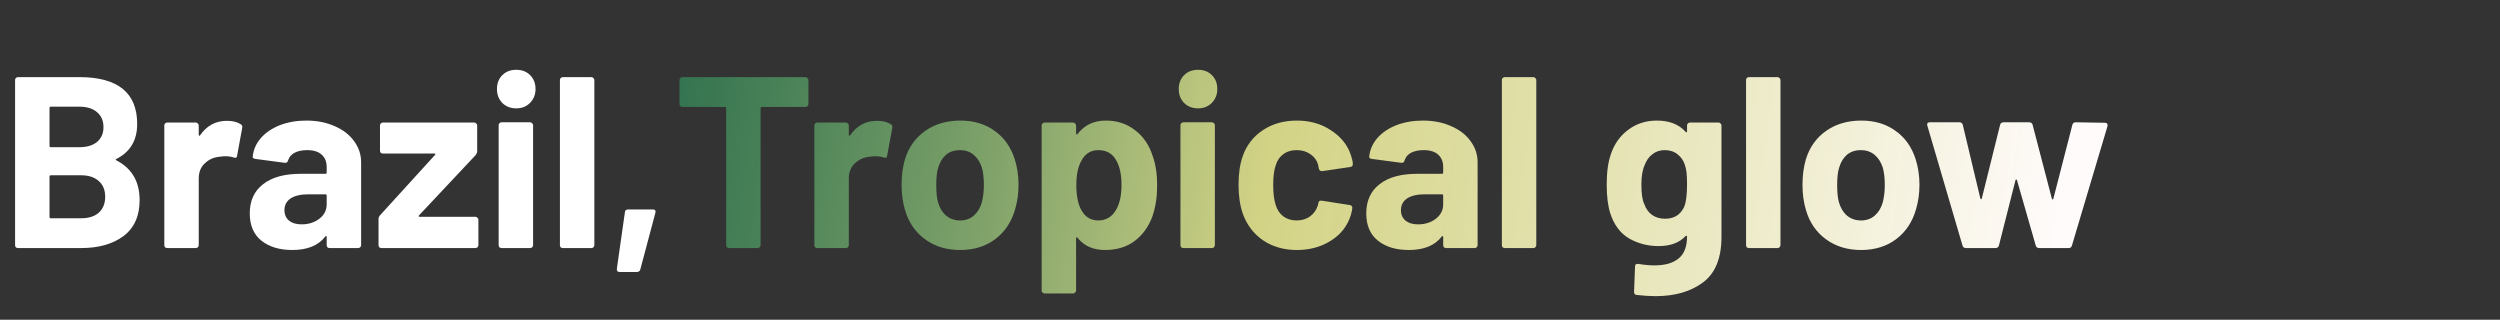 <svg width="774" height="99" viewBox="0 0 774 99" fill="none" xmlns="http://www.w3.org/2000/svg">
<rect x="0" y="0" width="774" height="99" fill="#333333" stroke="none"/>
<path d="M36.045 49.201C35.742 49.352 35.742 49.503 36.045 49.654C40.833 52.124 43.227 56.231 43.227 61.977C43.227 66.866 41.563 70.57 38.237 73.09C34.911 75.56 30.551 76.795 25.158 76.795H5.578C5.326 76.795 5.099 76.719 4.897 76.568C4.746 76.366 4.671 76.139 4.671 75.887V24.782C4.671 24.53 4.746 24.328 4.897 24.177C5.099 23.975 5.326 23.875 5.578 23.875H24.553C36.498 23.875 42.471 28.713 42.471 38.39C42.471 43.43 40.329 47.033 36.045 49.201ZM15.708 33.022C15.456 33.022 15.33 33.148 15.33 33.4V45.194C15.33 45.446 15.456 45.572 15.708 45.572H24.553C26.922 45.572 28.762 45.017 30.072 43.909C31.383 42.8 32.038 41.288 32.038 39.373C32.038 37.407 31.383 35.87 30.072 34.761C28.762 33.602 26.922 33.022 24.553 33.022H15.708ZM25.158 67.571C27.477 67.571 29.291 66.992 30.602 65.833C31.912 64.623 32.567 62.985 32.567 60.919C32.567 58.852 31.912 57.239 30.602 56.08C29.291 54.871 27.451 54.266 25.083 54.266H15.708C15.456 54.266 15.33 54.392 15.33 54.644V67.193C15.33 67.445 15.456 67.571 15.708 67.571H25.158ZM70.225 37.407C72.039 37.407 73.475 37.76 74.534 38.465C74.937 38.667 75.088 39.045 74.987 39.599L73.4 48.218C73.35 48.823 72.997 48.999 72.341 48.747C71.585 48.495 70.704 48.369 69.695 48.369C69.292 48.369 68.738 48.419 68.032 48.52C66.218 48.671 64.681 49.352 63.421 50.561C62.161 51.721 61.531 53.283 61.531 55.249V75.887C61.531 76.139 61.43 76.366 61.228 76.568C61.077 76.719 60.876 76.795 60.623 76.795H51.778C51.526 76.795 51.3 76.719 51.098 76.568C50.947 76.366 50.871 76.139 50.871 75.887V38.843C50.871 38.591 50.947 38.39 51.098 38.239C51.3 38.037 51.526 37.936 51.778 37.936H60.623C60.876 37.936 61.077 38.037 61.228 38.239C61.43 38.39 61.531 38.591 61.531 38.843V41.716C61.531 41.867 61.581 41.968 61.682 42.019C61.783 42.069 61.858 42.044 61.909 41.943C63.975 38.919 66.747 37.407 70.225 37.407ZM94.867 37.331C98.143 37.331 101.066 37.911 103.636 39.07C106.207 40.179 108.198 41.716 109.609 43.682C111.07 45.647 111.801 47.84 111.801 50.259V75.887C111.801 76.139 111.7 76.366 111.499 76.568C111.348 76.719 111.146 76.795 110.894 76.795H102.049C101.797 76.795 101.57 76.719 101.368 76.568C101.217 76.366 101.142 76.139 101.142 75.887V73.393C101.142 73.241 101.091 73.141 100.99 73.09C100.89 73.04 100.789 73.09 100.688 73.241C98.571 76.013 95.169 77.399 90.482 77.399C86.551 77.399 83.376 76.442 80.956 74.527C78.537 72.611 77.328 69.789 77.328 66.059C77.328 62.179 78.688 59.18 81.41 57.063C84.132 54.896 88.012 53.812 93.052 53.812H100.764C101.016 53.812 101.142 53.686 101.142 53.434V51.771C101.142 50.108 100.638 48.823 99.63 47.915C98.622 46.958 97.11 46.479 95.094 46.479C93.531 46.479 92.221 46.756 91.162 47.311C90.154 47.865 89.499 48.646 89.197 49.654C89.046 50.209 88.718 50.461 88.214 50.41L79.066 49.201C78.462 49.1 78.184 48.873 78.235 48.52C78.436 46.403 79.268 44.488 80.73 42.775C82.242 41.061 84.207 39.725 86.626 38.768C89.096 37.81 91.843 37.331 94.867 37.331ZM93.355 69.461C95.522 69.461 97.362 68.882 98.874 67.723C100.386 66.563 101.142 65.077 101.142 63.262V60.541C101.142 60.289 101.016 60.163 100.764 60.163H95.32C93.052 60.163 91.263 60.591 89.953 61.448C88.693 62.305 88.063 63.514 88.063 65.077C88.063 66.437 88.542 67.521 89.499 68.327C90.457 69.083 91.742 69.461 93.355 69.461ZM118.1 76.795C117.848 76.795 117.621 76.719 117.42 76.568C117.269 76.366 117.193 76.139 117.193 75.887V67.798C117.193 67.395 117.344 67.017 117.647 66.664L134.657 47.991C134.909 47.689 134.858 47.537 134.505 47.537H118.554C118.302 47.537 118.075 47.462 117.873 47.311C117.722 47.109 117.647 46.882 117.647 46.63V38.843C117.647 38.591 117.722 38.39 117.873 38.239C118.075 38.037 118.302 37.936 118.554 37.936H146.828C147.08 37.936 147.282 38.037 147.433 38.239C147.635 38.39 147.735 38.591 147.735 38.843V46.857C147.735 47.21 147.584 47.588 147.282 47.991L129.743 66.664C129.541 66.967 129.591 67.118 129.894 67.118H147.206C147.458 67.118 147.66 67.219 147.811 67.42C148.013 67.571 148.113 67.773 148.113 68.025V75.887C148.113 76.139 148.013 76.366 147.811 76.568C147.66 76.719 147.458 76.795 147.206 76.795H118.1ZM159.828 33.551C158.115 33.551 156.678 32.997 155.519 31.888C154.41 30.729 153.856 29.293 153.856 27.579C153.856 25.815 154.41 24.379 155.519 23.27C156.628 22.161 158.064 21.607 159.828 21.607C161.592 21.607 163.029 22.161 164.138 23.27C165.246 24.379 165.801 25.815 165.801 27.579C165.801 29.293 165.221 30.729 164.062 31.888C162.953 32.997 161.542 33.551 159.828 33.551ZM155.292 76.795C155.04 76.795 154.814 76.719 154.612 76.568C154.461 76.366 154.385 76.139 154.385 75.887V38.768C154.385 38.516 154.461 38.314 154.612 38.163C154.814 37.961 155.04 37.861 155.292 37.861H164.138C164.39 37.861 164.591 37.961 164.742 38.163C164.944 38.314 165.045 38.516 165.045 38.768V75.887C165.045 76.139 164.944 76.366 164.742 76.568C164.591 76.719 164.39 76.795 164.138 76.795H155.292ZM174.259 76.795C174.007 76.795 173.78 76.719 173.579 76.568C173.428 76.366 173.352 76.139 173.352 75.887V24.782C173.352 24.53 173.428 24.328 173.579 24.177C173.78 23.975 174.007 23.875 174.259 23.875H183.104C183.356 23.875 183.558 23.975 183.709 24.177C183.911 24.328 184.012 24.53 184.012 24.782V75.887C184.012 76.139 183.911 76.366 183.709 76.568C183.558 76.719 183.356 76.795 183.104 76.795H174.259ZM191.809 84.203C191.204 84.203 190.927 83.876 190.977 83.221L193.472 65.681C193.523 65.127 193.85 64.85 194.455 64.85H202.166C202.821 64.85 203.073 65.177 202.922 65.833L198.235 83.447C198.084 83.951 197.731 84.203 197.177 84.203H191.809Z" fill="white"/>
<g clip-path="url(#clip0_80_80)">
<path d="M249.385 23.875C249.637 23.875 249.839 23.975 249.99 24.177C250.192 24.328 250.293 24.53 250.293 24.782V32.191C250.293 32.443 250.192 32.669 249.99 32.871C249.839 33.022 249.637 33.098 249.385 33.098H235.853C235.601 33.098 235.475 33.224 235.475 33.476V75.887C235.475 76.139 235.374 76.366 235.173 76.568C235.021 76.719 234.82 76.795 234.568 76.795H225.723C225.471 76.795 225.244 76.719 225.042 76.568C224.891 76.366 224.815 76.139 224.815 75.887V33.476C224.815 33.224 224.689 33.098 224.437 33.098H211.283C211.031 33.098 210.804 33.022 210.603 32.871C210.451 32.669 210.376 32.443 210.376 32.191V24.782C210.376 24.53 210.451 24.328 210.603 24.177C210.804 23.975 211.031 23.875 211.283 23.875H249.385ZM271.485 37.407C273.299 37.407 274.736 37.76 275.794 38.465C276.197 38.667 276.349 39.045 276.248 39.599L274.66 48.218C274.61 48.823 274.257 48.999 273.602 48.747C272.846 48.495 271.964 48.369 270.956 48.369C270.553 48.369 269.998 48.419 269.293 48.52C267.478 48.671 265.941 49.352 264.681 50.561C263.421 51.721 262.791 53.283 262.791 55.249V75.887C262.791 76.139 262.69 76.366 262.489 76.568C262.337 76.719 262.136 76.795 261.884 76.795H253.039C252.787 76.795 252.56 76.719 252.358 76.568C252.207 76.366 252.131 76.139 252.131 75.887V38.843C252.131 38.591 252.207 38.39 252.358 38.239C252.56 38.037 252.787 37.936 253.039 37.936H261.884C262.136 37.936 262.337 38.037 262.489 38.239C262.69 38.39 262.791 38.591 262.791 38.843V41.716C262.791 41.867 262.841 41.968 262.942 42.019C263.043 42.069 263.119 42.044 263.169 41.943C265.235 38.919 268.007 37.407 271.485 37.407ZM297.273 77.399C293.04 77.399 289.411 76.291 286.387 74.073C283.363 71.855 281.297 68.831 280.188 65.001C279.482 62.632 279.129 60.062 279.129 57.29C279.129 54.316 279.482 51.645 280.188 49.276C281.347 45.547 283.439 42.623 286.463 40.507C289.487 38.39 293.115 37.331 297.349 37.331C301.482 37.331 305.01 38.39 307.933 40.507C310.856 42.573 312.923 45.471 314.132 49.201C314.939 51.721 315.342 54.367 315.342 57.139C315.342 59.86 314.989 62.405 314.283 64.774C313.175 68.705 311.108 71.805 308.084 74.073C305.111 76.291 301.507 77.399 297.273 77.399ZM297.273 68.252C298.937 68.252 300.348 67.748 301.507 66.74C302.666 65.732 303.498 64.346 304.002 62.582C304.405 60.969 304.607 59.205 304.607 57.29C304.607 55.173 304.405 53.384 304.002 51.922C303.447 50.209 302.591 48.873 301.431 47.915C300.272 46.958 298.861 46.479 297.198 46.479C295.484 46.479 294.048 46.958 292.889 47.915C291.78 48.873 290.973 50.209 290.469 51.922C290.066 53.132 289.865 54.921 289.865 57.29C289.865 59.558 290.041 61.322 290.394 62.582C290.898 64.346 291.729 65.732 292.889 66.74C294.098 67.748 295.56 68.252 297.273 68.252ZM356.895 48.369C357.802 50.939 358.255 53.963 358.255 57.441C358.255 60.919 357.777 64.069 356.819 66.891C355.66 70.117 353.82 72.687 351.3 74.602C348.831 76.467 345.756 77.399 342.077 77.399C338.448 77.399 335.626 76.139 333.61 73.619C333.509 73.468 333.408 73.418 333.307 73.468C333.207 73.519 333.156 73.619 333.156 73.771V89.949C333.156 90.201 333.055 90.403 332.854 90.554C332.703 90.755 332.501 90.856 332.249 90.856H323.404C323.152 90.856 322.925 90.755 322.723 90.554C322.572 90.403 322.497 90.201 322.497 89.949V38.843C322.497 38.591 322.572 38.39 322.723 38.239C322.925 38.037 323.152 37.936 323.404 37.936H332.249C332.501 37.936 332.703 38.037 332.854 38.239C333.055 38.39 333.156 38.591 333.156 38.843V41.338C333.156 41.489 333.207 41.59 333.307 41.641C333.408 41.641 333.509 41.59 333.61 41.489C335.727 38.717 338.65 37.331 342.379 37.331C345.857 37.331 348.856 38.314 351.376 40.28C353.946 42.195 355.786 44.891 356.895 48.369ZM345.328 65.303C346.588 63.338 347.218 60.667 347.218 57.29C347.218 54.115 346.689 51.595 345.63 49.73C344.471 47.563 342.606 46.479 340.036 46.479C337.717 46.479 335.979 47.563 334.819 49.73C333.761 51.544 333.232 54.089 333.232 57.365C333.232 60.742 333.786 63.363 334.895 65.228C336.054 67.244 337.768 68.252 340.036 68.252C342.304 68.252 344.068 67.269 345.328 65.303ZM370.908 33.551C369.194 33.551 367.758 32.997 366.599 31.888C365.49 30.729 364.935 29.293 364.935 27.579C364.935 25.815 365.49 24.379 366.599 23.27C367.707 22.161 369.144 21.607 370.908 21.607C372.672 21.607 374.108 22.161 375.217 23.27C376.326 24.379 376.88 25.815 376.88 27.579C376.88 29.293 376.301 30.729 375.141 31.888C374.033 32.997 372.621 33.551 370.908 33.551ZM366.372 76.795C366.12 76.795 365.893 76.719 365.691 76.568C365.54 76.366 365.465 76.139 365.465 75.887V38.768C365.465 38.516 365.54 38.314 365.691 38.163C365.893 37.961 366.12 37.861 366.372 37.861H375.217C375.469 37.861 375.671 37.961 375.822 38.163C376.023 38.314 376.124 38.516 376.124 38.768V75.887C376.124 76.139 376.023 76.366 375.822 76.568C375.671 76.719 375.469 76.795 375.217 76.795H366.372ZM401.517 77.399C397.485 77.399 393.982 76.391 391.009 74.375C388.085 72.359 385.994 69.587 384.734 66.059C383.877 63.539 383.449 60.566 383.449 57.139C383.449 53.762 383.877 50.839 384.734 48.369C385.943 44.942 388.035 42.245 391.009 40.28C393.982 38.314 397.485 37.331 401.517 37.331C405.549 37.331 409.077 38.339 412.101 40.355C415.175 42.371 417.217 44.917 418.225 47.991C418.628 49.201 418.829 50.108 418.829 50.713V50.864C418.829 51.317 418.577 51.595 418.073 51.695L409.379 52.981H409.228C408.775 52.981 408.472 52.729 408.321 52.225L408.094 51.015C407.741 49.705 406.96 48.621 405.751 47.764C404.541 46.907 403.105 46.479 401.441 46.479C399.829 46.479 398.468 46.882 397.359 47.689C396.25 48.495 395.469 49.604 395.015 51.015C394.461 52.527 394.184 54.593 394.184 57.214C394.184 59.835 394.436 61.901 394.94 63.413C395.393 64.925 396.175 66.11 397.283 66.967C398.443 67.823 399.829 68.252 401.441 68.252C403.004 68.252 404.365 67.849 405.524 67.042C406.733 66.185 407.565 65.026 408.019 63.565C408.069 63.464 408.094 63.313 408.094 63.111C408.145 63.061 408.17 62.985 408.17 62.884C408.22 62.279 408.573 62.027 409.228 62.128L417.922 63.489C418.426 63.59 418.678 63.867 418.678 64.321C418.678 64.724 418.527 65.48 418.225 66.589C417.166 69.965 415.1 72.611 412.025 74.527C409.001 76.442 405.499 77.399 401.517 77.399ZM440.535 37.331C443.811 37.331 446.734 37.911 449.304 39.07C451.875 40.179 453.866 41.716 455.277 43.682C456.738 45.647 457.469 47.84 457.469 50.259V75.887C457.469 76.139 457.368 76.366 457.167 76.568C457.016 76.719 456.814 76.795 456.562 76.795H447.717C447.465 76.795 447.238 76.719 447.036 76.568C446.885 76.366 446.81 76.139 446.81 75.887V73.393C446.81 73.241 446.759 73.141 446.658 73.09C446.558 73.04 446.457 73.09 446.356 73.241C444.239 76.013 440.837 77.399 436.15 77.399C432.219 77.399 429.044 76.442 426.624 74.527C424.205 72.611 422.996 69.789 422.996 66.059C422.996 62.179 424.356 59.18 427.078 57.063C429.8 54.896 433.68 53.812 438.72 53.812H446.432C446.684 53.812 446.81 53.686 446.81 53.434V51.771C446.81 50.108 446.306 48.823 445.298 47.915C444.29 46.958 442.778 46.479 440.762 46.479C439.199 46.479 437.889 46.756 436.83 47.311C435.822 47.865 435.167 48.646 434.865 49.654C434.714 50.209 434.386 50.461 433.882 50.41L424.734 49.201C424.13 49.1 423.852 48.873 423.903 48.52C424.104 46.403 424.936 44.488 426.398 42.775C427.91 41.061 429.875 39.725 432.294 38.768C434.764 37.81 437.511 37.331 440.535 37.331ZM439.023 69.461C441.19 69.461 443.03 68.882 444.542 67.723C446.054 66.563 446.81 65.077 446.81 63.262V60.541C446.81 60.289 446.684 60.163 446.432 60.163H440.988C438.72 60.163 436.931 60.591 435.621 61.448C434.361 62.305 433.731 63.514 433.731 65.077C433.731 66.437 434.21 67.521 435.167 68.327C436.125 69.083 437.41 69.461 439.023 69.461ZM465.885 76.795C465.633 76.795 465.406 76.719 465.205 76.568C465.053 76.366 464.978 76.139 464.978 75.887V24.782C464.978 24.53 465.053 24.328 465.205 24.177C465.406 23.975 465.633 23.875 465.885 23.875H474.73C474.982 23.875 475.184 23.975 475.335 24.177C475.537 24.328 475.637 24.53 475.637 24.782V75.887C475.637 76.139 475.537 76.366 475.335 76.568C475.184 76.719 474.982 76.795 474.73 76.795H465.885ZM522.308 38.843C522.308 38.591 522.384 38.39 522.535 38.239C522.736 38.037 522.963 37.936 523.215 37.936H532.06C532.312 37.936 532.514 38.037 532.665 38.239C532.867 38.39 532.968 38.591 532.968 38.843V73.317C532.968 79.919 531.052 84.632 527.222 87.454C523.442 90.277 518.553 91.688 512.556 91.688C510.792 91.688 508.826 91.562 506.659 91.31C506.155 91.259 505.903 90.932 505.903 90.327L506.205 82.54C506.205 81.885 506.558 81.608 507.264 81.709C509.078 82.011 510.741 82.162 512.253 82.162C515.479 82.162 517.948 81.457 519.662 80.045C521.426 78.634 522.308 76.366 522.308 73.241C522.308 73.09 522.258 73.015 522.157 73.015C522.056 72.964 521.955 72.989 521.854 73.09C519.939 75.157 517.142 76.19 513.463 76.19C510.187 76.19 507.163 75.409 504.391 73.846C501.669 72.233 499.729 69.663 498.57 66.135C497.814 63.817 497.436 60.818 497.436 57.139C497.436 53.207 497.889 50.007 498.796 47.537C499.855 44.463 501.644 41.993 504.164 40.129C506.684 38.264 509.607 37.331 512.934 37.331C516.814 37.331 519.788 38.491 521.854 40.809C521.955 40.91 522.056 40.96 522.157 40.96C522.258 40.91 522.308 40.809 522.308 40.658V38.843ZM521.703 63.262C522.106 61.75 522.308 59.684 522.308 57.063C522.308 55.501 522.258 54.291 522.157 53.434C522.056 52.577 521.88 51.771 521.628 51.015C521.174 49.654 520.418 48.571 519.36 47.764C518.301 46.907 516.991 46.479 515.428 46.479C513.916 46.479 512.631 46.907 511.573 47.764C510.514 48.571 509.733 49.654 509.229 51.015C508.524 52.527 508.171 54.568 508.171 57.139C508.171 59.961 508.473 61.977 509.078 63.187C509.532 64.547 510.313 65.656 511.422 66.513C512.581 67.319 513.942 67.723 515.504 67.723C517.117 67.723 518.452 67.319 519.511 66.513C520.569 65.656 521.3 64.573 521.703 63.262ZM541.485 76.795C541.233 76.795 541.006 76.719 540.805 76.568C540.653 76.366 540.578 76.139 540.578 75.887V24.782C540.578 24.53 540.653 24.328 540.805 24.177C541.006 23.975 541.233 23.875 541.485 23.875H550.33C550.582 23.875 550.784 23.975 550.935 24.177C551.137 24.328 551.237 24.53 551.237 24.782V75.887C551.237 76.139 551.137 76.366 550.935 76.568C550.784 76.719 550.582 76.795 550.33 76.795H541.485ZM576.196 77.399C571.962 77.399 568.334 76.291 565.31 74.073C562.286 71.855 560.219 68.831 559.11 65.001C558.405 62.632 558.052 60.062 558.052 57.29C558.052 54.316 558.405 51.645 559.11 49.276C560.27 45.547 562.361 42.623 565.385 40.507C568.409 38.39 572.038 37.331 576.272 37.331C580.404 37.331 583.932 38.39 586.856 40.507C589.779 42.573 591.845 45.471 593.055 49.201C593.861 51.721 594.264 54.367 594.264 57.139C594.264 59.86 593.912 62.405 593.206 64.774C592.097 68.705 590.031 71.805 587.007 74.073C584.033 76.291 580.43 77.399 576.196 77.399ZM576.196 68.252C577.859 68.252 579.27 67.748 580.43 66.74C581.589 65.732 582.42 64.346 582.924 62.582C583.328 60.969 583.529 59.205 583.529 57.29C583.529 55.173 583.328 53.384 582.924 51.922C582.37 50.209 581.513 48.873 580.354 47.915C579.195 46.958 577.784 46.479 576.12 46.479C574.407 46.479 572.97 46.958 571.811 47.915C570.702 48.873 569.896 50.209 569.392 51.922C568.989 53.132 568.787 54.921 568.787 57.29C568.787 59.558 568.964 61.322 569.316 62.582C569.82 64.346 570.652 65.732 571.811 66.74C573.021 67.748 574.482 68.252 576.196 68.252ZM608.653 76.795C608.098 76.795 607.745 76.543 607.594 76.039L596.708 38.919L596.632 38.617C596.632 38.113 596.909 37.861 597.464 37.861H606.611C607.166 37.861 607.519 38.113 607.67 38.617L613.113 61.448C613.163 61.599 613.239 61.675 613.34 61.675C613.441 61.675 613.516 61.599 613.567 61.448L619.237 38.617C619.388 38.113 619.741 37.861 620.295 37.861H628.233C628.787 37.861 629.14 38.113 629.291 38.617L635.264 61.523C635.314 61.675 635.39 61.75 635.491 61.75C635.591 61.75 635.667 61.675 635.717 61.523L641.614 38.617C641.765 38.113 642.118 37.861 642.673 37.861L651.745 38.012C652.047 38.012 652.249 38.113 652.349 38.314C652.501 38.465 652.551 38.692 652.501 38.995L641.463 76.039C641.312 76.543 640.984 76.795 640.48 76.795H631.333C630.778 76.795 630.425 76.543 630.274 76.039L624.453 55.778C624.403 55.627 624.327 55.551 624.226 55.551C624.125 55.551 624.05 55.627 623.999 55.778L618.859 76.039C618.707 76.543 618.355 76.795 617.8 76.795H608.653ZM249.537 123.115C249.537 123.367 249.436 123.594 249.234 123.795C249.083 123.947 248.882 124.022 248.63 124.022H223.908C223.656 124.022 223.53 124.148 223.53 124.4V136.118C223.53 136.37 223.656 136.496 223.908 136.496H240.162C240.414 136.496 240.616 136.597 240.767 136.799C240.969 136.95 241.069 137.151 241.069 137.403V144.737C241.069 144.989 240.969 145.215 240.767 145.417C240.616 145.568 240.414 145.644 240.162 145.644H223.908C223.656 145.644 223.53 145.77 223.53 146.022V166.887C223.53 167.139 223.429 167.366 223.228 167.568C223.077 167.719 222.875 167.795 222.623 167.795H213.778C213.526 167.795 213.299 167.719 213.097 167.568C212.946 167.366 212.871 167.139 212.871 166.887V115.782C212.871 115.53 212.946 115.328 213.097 115.177C213.299 114.975 213.526 114.875 213.778 114.875H248.63C248.882 114.875 249.083 114.975 249.234 115.177C249.436 115.328 249.537 115.53 249.537 115.782V123.115ZM271.633 128.407C273.447 128.407 274.883 128.76 275.942 129.465C276.345 129.667 276.496 130.045 276.395 130.599L274.808 139.218C274.757 139.823 274.405 139.999 273.749 139.747C272.993 139.495 272.111 139.369 271.103 139.369C270.7 139.369 270.146 139.419 269.44 139.52C267.626 139.671 266.089 140.352 264.829 141.561C263.569 142.721 262.939 144.283 262.939 146.249V166.887C262.939 167.139 262.838 167.366 262.636 167.568C262.485 167.719 262.283 167.795 262.031 167.795H253.186C252.934 167.795 252.707 167.719 252.506 167.568C252.355 167.366 252.279 167.139 252.279 166.887V129.843C252.279 129.591 252.355 129.39 252.506 129.239C252.707 129.037 252.934 128.936 253.186 128.936H262.031C262.283 128.936 262.485 129.037 262.636 129.239C262.838 129.39 262.939 129.591 262.939 129.843V132.716C262.939 132.867 262.989 132.968 263.09 133.019C263.191 133.069 263.266 133.044 263.317 132.943C265.383 129.919 268.155 128.407 271.633 128.407ZM314.658 144.359C314.96 146.274 315.061 148.416 314.96 150.785C314.91 151.389 314.582 151.692 313.977 151.692H290.617C290.315 151.692 290.214 151.818 290.315 152.07C290.466 153.078 290.743 154.086 291.146 155.094C292.457 157.916 295.128 159.327 299.16 159.327C302.385 159.277 304.931 157.967 306.795 155.396C306.997 155.094 307.224 154.943 307.476 154.943C307.627 154.943 307.803 155.043 308.005 155.245L313.448 160.613C313.7 160.865 313.826 161.091 313.826 161.293C313.826 161.394 313.725 161.595 313.524 161.898C311.861 163.964 309.719 165.577 307.098 166.736C304.477 167.845 301.604 168.399 298.479 168.399C294.145 168.399 290.466 167.417 287.442 165.451C284.468 163.485 282.326 160.739 281.016 157.211C279.957 154.691 279.428 151.389 279.428 147.307C279.428 144.535 279.806 142.091 280.562 139.974C281.721 136.395 283.737 133.548 286.61 131.431C289.533 129.314 292.986 128.256 296.967 128.256C302.007 128.256 306.039 129.717 309.063 132.641C312.138 135.564 314.003 139.47 314.658 144.359ZM297.043 137.479C293.868 137.479 291.776 138.966 290.768 141.939C290.567 142.595 290.39 143.401 290.239 144.359C290.239 144.611 290.365 144.737 290.617 144.737H303.696C303.998 144.737 304.099 144.611 303.998 144.359C303.746 142.897 303.62 142.191 303.62 142.242C303.167 140.73 302.36 139.571 301.201 138.764C300.092 137.907 298.706 137.479 297.043 137.479ZM355.928 144.359C356.23 146.274 356.331 148.416 356.23 150.785C356.18 151.389 355.852 151.692 355.247 151.692H331.887C331.585 151.692 331.484 151.818 331.585 152.07C331.736 153.078 332.013 154.086 332.416 155.094C333.727 157.916 336.398 159.327 340.43 159.327C343.655 159.277 346.201 157.967 348.065 155.396C348.267 155.094 348.494 154.943 348.746 154.943C348.897 154.943 349.073 155.043 349.275 155.245L354.718 160.613C354.97 160.865 355.096 161.091 355.096 161.293C355.096 161.394 354.995 161.595 354.794 161.898C353.131 163.964 350.989 165.577 348.368 166.736C345.747 167.845 342.874 168.399 339.749 168.399C335.415 168.399 331.736 167.417 328.712 165.451C325.738 163.485 323.596 160.739 322.286 157.211C321.227 154.691 320.698 151.389 320.698 147.307C320.698 144.535 321.076 142.091 321.832 139.974C322.991 136.395 325.007 133.548 327.88 131.431C330.803 129.314 334.256 128.256 338.237 128.256C343.277 128.256 347.309 129.717 350.333 132.641C353.408 135.564 355.273 139.47 355.928 144.359ZM338.313 137.479C335.138 137.479 333.046 138.966 332.038 141.939C331.837 142.595 331.66 143.401 331.509 144.359C331.509 144.611 331.635 144.737 331.887 144.737H344.966C345.268 144.737 345.369 144.611 345.268 144.359C345.016 142.897 344.89 142.191 344.89 142.242C344.437 140.73 343.63 139.571 342.471 138.764C341.362 137.907 339.976 137.479 338.313 137.479ZM393.432 128.331C396.708 128.331 399.632 128.911 402.202 130.07C404.772 131.179 406.763 132.716 408.174 134.682C409.636 136.647 410.367 138.84 410.367 141.259V166.887C410.367 167.139 410.266 167.366 410.064 167.568C409.913 167.719 409.712 167.795 409.46 167.795H400.614C400.362 167.795 400.136 167.719 399.934 167.568C399.783 167.366 399.707 167.139 399.707 166.887V164.393C399.707 164.241 399.657 164.141 399.556 164.09C399.455 164.04 399.354 164.09 399.254 164.241C397.137 167.013 393.735 168.399 389.048 168.399C385.116 168.399 381.941 167.442 379.522 165.527C377.103 163.611 375.893 160.789 375.893 157.059C375.893 153.179 377.254 150.18 379.976 148.063C382.697 145.896 386.578 144.812 391.618 144.812H399.329C399.581 144.812 399.707 144.686 399.707 144.434V142.771C399.707 141.108 399.203 139.823 398.195 138.915C397.187 137.958 395.675 137.479 393.659 137.479C392.097 137.479 390.786 137.756 389.728 138.311C388.72 138.865 388.065 139.646 387.762 140.654C387.611 141.209 387.284 141.461 386.78 141.41L377.632 140.201C377.027 140.1 376.75 139.873 376.8 139.52C377.002 137.403 377.834 135.488 379.295 133.775C380.807 132.061 382.773 130.725 385.192 129.768C387.662 128.81 390.408 128.331 393.432 128.331ZM391.92 160.461C394.088 160.461 395.927 159.882 397.439 158.723C398.951 157.563 399.707 156.077 399.707 154.262V151.541C399.707 151.289 399.581 151.163 399.329 151.163H393.886C391.618 151.163 389.829 151.591 388.518 152.448C387.258 153.305 386.628 154.514 386.628 156.077C386.628 157.437 387.107 158.521 388.065 159.327C389.022 160.083 390.308 160.461 391.92 160.461ZM438.136 128.331C442.168 128.331 445.419 129.566 447.889 132.036C450.358 134.505 451.593 137.857 451.593 142.091V166.887C451.593 167.139 451.492 167.366 451.291 167.568C451.139 167.719 450.938 167.795 450.686 167.795H441.841C441.589 167.795 441.362 167.719 441.16 167.568C441.009 167.366 440.933 167.139 440.933 166.887V144.283C440.933 142.267 440.354 140.629 439.195 139.369C438.086 138.109 436.599 137.479 434.734 137.479C432.869 137.479 431.357 138.109 430.198 139.369C429.089 140.629 428.535 142.267 428.535 144.283V166.887C428.535 167.139 428.434 167.366 428.233 167.568C428.081 167.719 427.88 167.795 427.628 167.795H418.783C418.531 167.795 418.304 167.719 418.102 167.568C417.951 167.366 417.875 167.139 417.875 166.887V129.843C417.875 129.591 417.951 129.39 418.102 129.239C418.304 129.037 418.531 128.936 418.783 128.936H427.628C427.88 128.936 428.081 129.037 428.233 129.239C428.434 129.39 428.535 129.591 428.535 129.843V132.489C428.535 132.641 428.585 132.741 428.686 132.792C428.787 132.842 428.863 132.817 428.913 132.716C430.979 129.793 434.054 128.331 438.136 128.331ZM483.114 115.782C483.114 115.53 483.19 115.328 483.341 115.177C483.543 114.975 483.769 114.875 484.021 114.875H492.867C493.119 114.875 493.32 114.975 493.471 115.177C493.673 115.328 493.774 115.53 493.774 115.782V166.887C493.774 167.139 493.673 167.366 493.471 167.568C493.32 167.719 493.119 167.795 492.867 167.795H484.021C483.769 167.795 483.543 167.719 483.341 167.568C483.19 167.366 483.114 167.139 483.114 166.887V164.393C483.114 164.241 483.064 164.166 482.963 164.166C482.862 164.115 482.761 164.141 482.661 164.241C480.544 167.013 477.646 168.399 473.967 168.399C470.439 168.399 467.389 167.417 464.819 165.451C462.299 163.485 460.485 160.789 459.376 157.362C458.519 154.741 458.091 151.692 458.091 148.214C458.091 144.636 458.544 141.511 459.451 138.84C460.611 135.614 462.425 133.069 464.895 131.204C467.415 129.289 470.514 128.331 474.193 128.331C477.822 128.331 480.645 129.591 482.661 132.111C482.761 132.263 482.862 132.313 482.963 132.263C483.064 132.212 483.114 132.111 483.114 131.96V115.782ZM481.527 156.001C482.535 154.136 483.039 151.591 483.039 148.365C483.039 144.989 482.484 142.343 481.375 140.427C480.216 138.462 478.528 137.479 476.31 137.479C473.941 137.479 472.152 138.462 470.943 140.427C469.683 142.393 469.053 145.064 469.053 148.441C469.053 151.465 469.582 153.985 470.64 156.001C471.9 158.168 473.765 159.252 476.235 159.252C478.503 159.252 480.267 158.168 481.527 156.001ZM539.104 128.861C539.356 128.861 539.557 128.961 539.708 129.163C539.91 129.314 540.011 129.516 540.011 129.768V136.95C540.011 137.202 539.91 137.429 539.708 137.63C539.557 137.781 539.356 137.857 539.104 137.857H531.77C531.518 137.857 531.392 137.983 531.392 138.235V166.887C531.392 167.139 531.292 167.366 531.09 167.568C530.939 167.719 530.737 167.795 530.485 167.795H521.64C521.388 167.795 521.161 167.719 520.96 167.568C520.808 167.366 520.733 167.139 520.733 166.887V138.235C520.733 137.983 520.607 137.857 520.355 137.857H515.894C515.642 137.857 515.416 137.781 515.214 137.63C515.063 137.429 514.987 137.202 514.987 136.95V129.768C514.987 129.516 515.063 129.314 515.214 129.163C515.416 128.961 515.642 128.861 515.894 128.861H520.355C520.607 128.861 520.733 128.735 520.733 128.483V126.819C520.733 123.695 521.212 121.275 522.169 119.562C523.127 117.798 524.664 116.563 526.781 115.857C528.948 115.101 531.922 114.774 535.702 114.875H538.574C538.826 114.875 539.028 114.975 539.179 115.177C539.381 115.328 539.482 115.53 539.482 115.782V121.905C539.482 122.157 539.381 122.384 539.179 122.586C539.028 122.737 538.826 122.813 538.574 122.813H536.08C534.316 122.863 533.081 123.241 532.375 123.947C531.72 124.602 531.392 125.837 531.392 127.651V128.483C531.392 128.735 531.518 128.861 531.77 128.861H539.104ZM561.17 128.331C564.446 128.331 567.369 128.911 569.94 130.07C572.51 131.179 574.501 132.716 575.912 134.682C577.374 136.647 578.104 138.84 578.104 141.259V166.887C578.104 167.139 578.004 167.366 577.802 167.568C577.651 167.719 577.449 167.795 577.197 167.795H568.352C568.1 167.795 567.873 167.719 567.672 167.568C567.52 167.366 567.445 167.139 567.445 166.887V164.393C567.445 164.241 567.394 164.141 567.294 164.09C567.193 164.04 567.092 164.09 566.991 164.241C564.874 167.013 561.472 168.399 556.785 168.399C552.854 168.399 549.679 167.442 547.26 165.527C544.84 163.611 543.631 160.789 543.631 157.059C543.631 153.179 544.992 150.18 547.713 148.063C550.435 145.896 554.316 144.812 559.356 144.812H567.067C567.319 144.812 567.445 144.686 567.445 144.434V142.771C567.445 141.108 566.941 139.823 565.933 138.915C564.925 137.958 563.413 137.479 561.397 137.479C559.834 137.479 558.524 137.756 557.466 138.311C556.458 138.865 555.802 139.646 555.5 140.654C555.349 141.209 555.021 141.461 554.517 141.41L545.37 140.201C544.765 140.1 544.488 139.873 544.538 139.52C544.74 137.403 545.571 135.488 547.033 133.775C548.545 132.061 550.51 130.725 552.93 129.768C555.399 128.81 558.146 128.331 561.17 128.331ZM559.658 160.461C561.825 160.461 563.665 159.882 565.177 158.723C566.689 157.563 567.445 156.077 567.445 154.262V151.541C567.445 151.289 567.319 151.163 567.067 151.163H561.624C559.356 151.163 557.566 151.591 556.256 152.448C554.996 153.305 554.366 154.514 554.366 156.077C554.366 157.437 554.845 158.521 555.802 159.327C556.76 160.083 558.045 160.461 559.658 160.461ZM591.359 124.551C589.645 124.551 588.209 123.997 587.049 122.888C585.941 121.729 585.386 120.293 585.386 118.579C585.386 116.815 585.941 115.379 587.049 114.27C588.158 113.161 589.595 112.607 591.359 112.607C593.123 112.607 594.559 113.161 595.668 114.27C596.777 115.379 597.331 116.815 597.331 118.579C597.331 120.293 596.751 121.729 595.592 122.888C594.483 123.997 593.072 124.551 591.359 124.551ZM586.823 167.795C586.571 167.795 586.344 167.719 586.142 167.568C585.991 167.366 585.915 167.139 585.915 166.887V129.768C585.915 129.516 585.991 129.314 586.142 129.163C586.344 128.961 586.571 128.861 586.823 128.861H595.668C595.92 128.861 596.121 128.961 596.273 129.163C596.474 129.314 596.575 129.516 596.575 129.768V166.887C596.575 167.139 596.474 167.366 596.273 167.568C596.121 167.719 595.92 167.795 595.668 167.795H586.823ZM624.236 128.407C626.05 128.407 627.487 128.76 628.545 129.465C628.948 129.667 629.099 130.045 628.999 130.599L627.411 139.218C627.361 139.823 627.008 139.999 626.353 139.747C625.597 139.495 624.715 139.369 623.707 139.369C623.303 139.369 622.749 139.419 622.043 139.52C620.229 139.671 618.692 140.352 617.432 141.561C616.172 142.721 615.542 144.283 615.542 146.249V166.887C615.542 167.139 615.441 167.366 615.239 167.568C615.088 167.719 614.887 167.795 614.635 167.795H605.789C605.537 167.795 605.311 167.719 605.109 167.568C604.958 167.366 604.882 167.139 604.882 166.887V129.843C604.882 129.591 604.958 129.39 605.109 129.239C605.311 129.037 605.537 128.936 605.789 128.936H614.635C614.887 128.936 615.088 129.037 615.239 129.239C615.441 129.39 615.542 129.591 615.542 129.843V132.716C615.542 132.867 615.592 132.968 615.693 133.019C615.794 133.069 615.869 133.044 615.92 132.943C617.986 129.919 620.758 128.407 624.236 128.407ZM227.159 258.719C226.907 258.719 226.68 258.643 226.479 258.492C226.327 258.291 226.252 258.064 226.252 257.812V238.685C226.252 238.483 226.227 238.332 226.176 238.231L210.603 206.933C210.502 206.731 210.451 206.58 210.451 206.479C210.451 206.076 210.729 205.875 211.283 205.875H220.809C221.313 205.875 221.665 206.101 221.867 206.555L231.317 226.665C231.468 226.967 231.619 226.967 231.771 226.665L241.221 206.555C241.422 206.101 241.775 205.875 242.279 205.875H251.956C252.309 205.875 252.536 205.975 252.636 206.177C252.787 206.328 252.787 206.58 252.636 206.933L236.911 238.231C236.861 238.332 236.836 238.483 236.836 238.685V257.812C236.836 258.064 236.735 258.291 236.533 258.492C236.382 258.643 236.181 258.719 235.929 258.719H227.159ZM270.031 259.399C265.797 259.399 262.168 258.291 259.144 256.073C256.12 253.855 254.054 250.831 252.945 247.001C252.24 244.632 251.887 242.062 251.887 239.29C251.887 236.316 252.24 233.645 252.945 231.276C254.104 227.547 256.196 224.623 259.22 222.507C262.244 220.39 265.873 219.331 270.106 219.331C274.239 219.331 277.767 220.39 280.69 222.507C283.614 224.573 285.68 227.471 286.89 231.201C287.696 233.721 288.099 236.367 288.099 239.139C288.099 241.86 287.746 244.405 287.041 246.774C285.932 250.705 283.866 253.805 280.842 256.073C277.868 258.291 274.264 259.399 270.031 259.399ZM270.031 250.252C271.694 250.252 273.105 249.748 274.264 248.74C275.424 247.732 276.255 246.346 276.759 244.582C277.162 242.969 277.364 241.205 277.364 239.29C277.364 237.173 277.162 235.384 276.759 233.922C276.205 232.209 275.348 230.873 274.189 229.915C273.03 228.958 271.618 228.479 269.955 228.479C268.242 228.479 266.805 228.958 265.646 229.915C264.537 230.873 263.731 232.209 263.227 233.922C262.824 235.132 262.622 236.921 262.622 239.29C262.622 241.558 262.798 243.322 263.151 244.582C263.655 246.346 264.487 247.732 265.646 248.74C266.856 249.748 268.317 250.252 270.031 250.252ZM317.632 220.843C317.632 220.591 317.707 220.39 317.858 220.239C318.06 220.037 318.287 219.936 318.539 219.936H327.384C327.636 219.936 327.838 220.037 327.989 220.239C328.19 220.39 328.291 220.591 328.291 220.843V257.887C328.291 258.139 328.19 258.366 327.989 258.568C327.838 258.719 327.636 258.795 327.384 258.795H318.539C318.287 258.795 318.06 258.719 317.858 258.568C317.707 258.366 317.632 258.139 317.632 257.887V255.317C317.632 255.166 317.581 255.09 317.48 255.09C317.38 255.04 317.279 255.09 317.178 255.241C315.162 257.963 312.037 259.324 307.804 259.324C303.973 259.324 300.823 258.165 298.354 255.846C295.884 253.528 294.649 250.277 294.649 246.094V220.843C294.649 220.591 294.725 220.39 294.876 220.239C295.078 220.037 295.304 219.936 295.556 219.936H304.326C304.578 219.936 304.78 220.037 304.931 220.239C305.132 220.39 305.233 220.591 305.233 220.843V243.448C305.233 245.464 305.762 247.102 306.821 248.362C307.93 249.622 309.442 250.252 311.357 250.252C313.07 250.252 314.482 249.748 315.59 248.74C316.699 247.681 317.38 246.321 317.632 244.657V220.843ZM366.78 219.331C370.056 219.331 372.98 219.911 375.55 221.07C378.12 222.179 380.111 223.716 381.522 225.682C382.984 227.647 383.715 229.84 383.715 232.259V257.887C383.715 258.139 383.614 258.366 383.412 258.568C383.261 258.719 383.06 258.795 382.808 258.795H373.962C373.71 258.795 373.484 258.719 373.282 258.568C373.131 258.366 373.055 258.139 373.055 257.887V255.393C373.055 255.241 373.005 255.141 372.904 255.09C372.803 255.04 372.702 255.09 372.602 255.241C370.485 258.013 367.083 259.399 362.396 259.399C358.464 259.399 355.289 258.442 352.87 256.527C350.451 254.611 349.241 251.789 349.241 248.059C349.241 244.179 350.602 241.18 353.324 239.063C356.045 236.896 359.926 235.812 364.966 235.812H372.677C372.929 235.812 373.055 235.686 373.055 235.434V233.771C373.055 232.108 372.551 230.823 371.543 229.915C370.535 228.958 369.023 228.479 367.007 228.479C365.445 228.479 364.134 228.756 363.076 229.311C362.068 229.865 361.413 230.646 361.11 231.654C360.959 232.209 360.632 232.461 360.128 232.41L350.98 231.201C350.375 231.1 350.098 230.873 350.148 230.52C350.35 228.403 351.182 226.488 352.643 224.775C354.155 223.061 356.121 221.725 358.54 220.768C361.01 219.81 363.756 219.331 366.78 219.331ZM365.268 251.461C367.436 251.461 369.275 250.882 370.787 249.723C372.299 248.563 373.055 247.077 373.055 245.262V242.541C373.055 242.289 372.929 242.163 372.677 242.163H367.234C364.966 242.163 363.177 242.591 361.866 243.448C360.606 244.305 359.976 245.514 359.976 247.077C359.976 248.437 360.455 249.521 361.413 250.327C362.37 251.083 363.656 251.461 365.268 251.461ZM410.577 219.407C412.392 219.407 413.828 219.76 414.886 220.465C415.29 220.667 415.441 221.045 415.34 221.599L413.752 230.218C413.702 230.823 413.349 230.999 412.694 230.747C411.938 230.495 411.056 230.369 410.048 230.369C409.645 230.369 409.09 230.419 408.385 230.52C406.57 230.671 405.033 231.352 403.773 232.561C402.513 233.721 401.883 235.283 401.883 237.249V257.887C401.883 258.139 401.782 258.366 401.581 258.568C401.43 258.719 401.228 258.795 400.976 258.795H392.131C391.879 258.795 391.652 258.719 391.45 258.568C391.299 258.366 391.224 258.139 391.224 257.887V220.843C391.224 220.591 391.299 220.39 391.45 220.239C391.652 220.037 391.879 219.936 392.131 219.936H400.976C401.228 219.936 401.43 220.037 401.581 220.239C401.782 220.39 401.883 220.591 401.883 220.843V223.716C401.883 223.867 401.934 223.968 402.034 224.019C402.135 224.069 402.211 224.044 402.261 223.943C404.328 220.919 407.1 219.407 410.577 219.407ZM453.602 235.359C453.905 237.274 454.006 239.416 453.905 241.785C453.854 242.389 453.527 242.692 452.922 242.692H429.562C429.259 242.692 429.158 242.818 429.259 243.07C429.41 244.078 429.688 245.086 430.091 246.094C431.401 248.916 434.072 250.327 438.104 250.327C441.33 250.277 443.875 248.967 445.74 246.396C445.942 246.094 446.168 245.943 446.42 245.943C446.572 245.943 446.748 246.043 446.95 246.245L452.393 251.613C452.645 251.865 452.771 252.091 452.771 252.293C452.771 252.394 452.67 252.595 452.468 252.898C450.805 254.964 448.663 256.577 446.042 257.736C443.422 258.845 440.549 259.399 437.424 259.399C433.09 259.399 429.41 258.417 426.386 256.451C423.413 254.485 421.271 251.739 419.96 248.211C418.902 245.691 418.373 242.389 418.373 238.307C418.373 235.535 418.751 233.091 419.507 230.974C420.666 227.395 422.682 224.548 425.555 222.431C428.478 220.314 431.93 219.256 435.912 219.256C440.952 219.256 444.984 220.717 448.008 223.641C451.082 226.564 452.947 230.47 453.602 235.359ZM435.988 228.479C432.812 228.479 430.721 229.966 429.713 232.939C429.511 233.595 429.335 234.401 429.184 235.359C429.184 235.611 429.31 235.737 429.562 235.737H442.64C442.943 235.737 443.044 235.611 442.943 235.359C442.691 233.897 442.565 233.191 442.565 233.242C442.111 231.73 441.305 230.571 440.146 229.764C439.037 228.907 437.651 228.479 435.988 228.479ZM510.007 229.84C510.965 232.461 511.443 235.585 511.443 239.214C511.443 242.692 511.015 245.741 510.158 248.362C508.999 251.789 507.134 254.485 504.564 256.451C502.044 258.417 499.045 259.399 495.567 259.399C491.888 259.399 488.99 258.013 486.873 255.241C486.773 255.141 486.672 255.115 486.571 255.166C486.47 255.166 486.42 255.241 486.42 255.393V257.887C486.42 258.139 486.319 258.366 486.117 258.568C485.966 258.719 485.765 258.795 485.513 258.795H476.667C476.415 258.795 476.189 258.719 475.987 258.568C475.836 258.366 475.76 258.139 475.76 257.887V206.782C475.76 206.53 475.836 206.328 475.987 206.177C476.189 205.975 476.415 205.875 476.667 205.875H485.513C485.765 205.875 485.966 205.975 486.117 206.177C486.319 206.328 486.42 206.53 486.42 206.782V222.96C486.42 223.111 486.47 223.212 486.571 223.263C486.672 223.313 486.773 223.263 486.873 223.111C488.839 220.591 491.636 219.331 495.265 219.331C498.944 219.331 502.019 220.289 504.488 222.204C507.008 224.069 508.848 226.614 510.007 229.84ZM498.818 247.001C499.877 245.086 500.406 242.566 500.406 239.441C500.406 235.963 499.801 233.292 498.591 231.427C497.382 229.462 495.593 228.479 493.224 228.479C491.006 228.479 489.318 229.462 488.159 231.427C487.05 233.343 486.495 235.989 486.495 239.365C486.495 242.742 486.999 245.287 488.007 247.001C489.217 249.168 490.981 250.252 493.299 250.252C495.769 250.252 497.609 249.168 498.818 247.001ZM552.606 235.359C552.908 237.274 553.009 239.416 552.908 241.785C552.858 242.389 552.53 242.692 551.926 242.692H528.565C528.263 242.692 528.162 242.818 528.263 243.07C528.414 244.078 528.691 245.086 529.094 246.094C530.405 248.916 533.076 250.327 537.108 250.327C540.334 250.277 542.879 248.967 544.744 246.396C544.945 246.094 545.172 245.943 545.424 245.943C545.575 245.943 545.752 246.043 545.953 246.245L551.396 251.613C551.648 251.865 551.774 252.091 551.774 252.293C551.774 252.394 551.674 252.595 551.472 252.898C549.809 254.964 547.667 256.577 545.046 257.736C542.425 258.845 539.552 259.399 536.428 259.399C532.093 259.399 528.414 258.417 525.39 256.451C522.416 254.485 520.274 251.739 518.964 248.211C517.906 245.691 517.376 242.389 517.376 238.307C517.376 235.535 517.754 233.091 518.51 230.974C519.67 227.395 521.686 224.548 524.558 222.431C527.482 220.314 530.934 219.256 534.916 219.256C539.956 219.256 543.988 220.717 547.012 223.641C550.086 226.564 551.951 230.47 552.606 235.359ZM534.991 228.479C531.816 228.479 529.724 229.966 528.716 232.939C528.515 233.595 528.338 234.401 528.187 235.359C528.187 235.611 528.313 235.737 528.565 235.737H541.644C541.946 235.737 542.047 235.611 541.946 235.359C541.694 233.897 541.568 233.191 541.568 233.242C541.115 231.73 540.308 230.571 539.149 229.764C538.04 228.907 536.654 228.479 534.991 228.479ZM574.607 219.331C577.883 219.331 580.806 219.911 583.376 221.07C585.947 222.179 587.937 223.716 589.349 225.682C590.81 227.647 591.541 229.84 591.541 232.259V257.887C591.541 258.139 591.44 258.366 591.239 258.568C591.087 258.719 590.886 258.795 590.634 258.795H581.789C581.537 258.795 581.31 258.719 581.108 258.568C580.957 258.366 580.881 258.139 580.881 257.887V255.393C580.881 255.241 580.831 255.141 580.73 255.09C580.629 255.04 580.529 255.09 580.428 255.241C578.311 258.013 574.909 259.399 570.222 259.399C566.291 259.399 563.115 258.442 560.696 256.527C558.277 254.611 557.067 251.789 557.067 248.059C557.067 244.179 558.428 241.18 561.15 239.063C563.871 236.896 567.752 235.812 572.792 235.812H580.503C580.755 235.812 580.881 235.686 580.881 235.434V233.771C580.881 232.108 580.377 230.823 579.369 229.915C578.361 228.958 576.849 228.479 574.833 228.479C573.271 228.479 571.961 228.756 570.902 229.311C569.894 229.865 569.239 230.646 568.937 231.654C568.785 232.209 568.458 232.461 567.954 232.41L558.806 231.201C558.201 231.1 557.924 230.873 557.975 230.52C558.176 228.403 559.008 226.488 560.469 224.775C561.981 223.061 563.947 221.725 566.366 220.768C568.836 219.81 571.583 219.331 574.607 219.331ZM573.095 251.461C575.262 251.461 577.101 250.882 578.613 249.723C580.125 248.563 580.881 247.077 580.881 245.262V242.541C580.881 242.289 580.755 242.163 580.503 242.163H575.06C572.792 242.163 571.003 242.591 569.693 243.448C568.433 244.305 567.803 245.514 567.803 247.077C567.803 248.437 568.281 249.521 569.239 250.327C570.197 251.083 571.482 251.461 573.095 251.461ZM621.73 220.843C621.73 220.591 621.805 220.39 621.957 220.239C622.158 220.037 622.385 219.936 622.637 219.936H631.482C631.734 219.936 631.936 220.037 632.087 220.239C632.289 220.39 632.389 220.591 632.389 220.843V257.887C632.389 258.139 632.289 258.366 632.087 258.568C631.936 258.719 631.734 258.795 631.482 258.795H622.637C622.385 258.795 622.158 258.719 621.957 258.568C621.805 258.366 621.73 258.139 621.73 257.887V255.317C621.73 255.166 621.679 255.09 621.579 255.09C621.478 255.04 621.377 255.09 621.276 255.241C619.26 257.963 616.135 259.324 611.902 259.324C608.071 259.324 604.921 258.165 602.452 255.846C599.982 253.528 598.747 250.277 598.747 246.094V220.843C598.747 220.591 598.823 220.39 598.974 220.239C599.176 220.037 599.403 219.936 599.655 219.936H608.424C608.676 219.936 608.878 220.037 609.029 220.239C609.231 220.39 609.331 220.591 609.331 220.843V243.448C609.331 245.464 609.861 247.102 610.919 248.362C612.028 249.622 613.54 250.252 615.455 250.252C617.169 250.252 618.58 249.748 619.689 248.74C620.797 247.681 621.478 246.321 621.73 244.657V220.843ZM662.548 227.572C662.548 227.824 662.447 228.051 662.245 228.252C662.094 228.403 661.893 228.479 661.641 228.479H654.383C654.131 228.479 654.005 228.605 654.005 228.857V244.884C654.005 246.547 654.333 247.782 654.988 248.589C655.693 249.395 656.802 249.798 658.314 249.798H660.809C661.061 249.798 661.263 249.899 661.414 250.101C661.615 250.252 661.716 250.453 661.716 250.705V257.887C661.716 258.442 661.414 258.769 660.809 258.87C658.692 258.971 657.18 259.021 656.273 259.021C652.09 259.021 648.965 258.341 646.899 256.98C644.832 255.569 643.774 252.948 643.723 249.118V228.857C643.723 228.605 643.597 228.479 643.345 228.479H639.036C638.784 228.479 638.557 228.403 638.356 228.252C638.205 228.051 638.129 227.824 638.129 227.572V220.843C638.129 220.591 638.205 220.39 638.356 220.239C638.557 220.037 638.784 219.936 639.036 219.936H643.345C643.597 219.936 643.723 219.81 643.723 219.558V210.562C643.723 210.31 643.799 210.108 643.95 209.957C644.152 209.755 644.379 209.655 644.631 209.655H653.098C653.35 209.655 653.551 209.755 653.703 209.957C653.904 210.108 654.005 210.31 654.005 210.562V219.558C654.005 219.81 654.131 219.936 654.383 219.936H661.641C661.893 219.936 662.094 220.037 662.245 220.239C662.447 220.39 662.548 220.591 662.548 220.843V227.572ZM674.711 215.551C672.997 215.551 671.561 214.997 670.401 213.888C669.293 212.729 668.738 211.293 668.738 209.579C668.738 207.815 669.293 206.379 670.401 205.27C671.51 204.161 672.947 203.607 674.711 203.607C676.475 203.607 677.911 204.161 679.02 205.27C680.129 206.379 680.683 207.815 680.683 209.579C680.683 211.293 680.103 212.729 678.944 213.888C677.835 214.997 676.424 215.551 674.711 215.551ZM670.175 258.795C669.923 258.795 669.696 258.719 669.494 258.568C669.343 258.366 669.267 258.139 669.267 257.887V220.768C669.267 220.516 669.343 220.314 669.494 220.163C669.696 219.961 669.923 219.861 670.175 219.861H679.02C679.272 219.861 679.473 219.961 679.625 220.163C679.826 220.314 679.927 220.516 679.927 220.768V257.887C679.927 258.139 679.826 258.366 679.625 258.568C679.473 258.719 679.272 258.795 679.02 258.795H670.175ZM710.385 219.861C710.637 219.861 710.838 219.961 710.99 220.163C711.191 220.314 711.292 220.516 711.292 220.768V227.95C711.292 228.202 711.191 228.429 710.99 228.63C710.838 228.781 710.637 228.857 710.385 228.857H703.052C702.8 228.857 702.674 228.983 702.674 229.235V257.887C702.674 258.139 702.573 258.366 702.371 258.568C702.22 258.719 702.018 258.795 701.766 258.795H692.921C692.669 258.795 692.442 258.719 692.241 258.568C692.09 258.366 692.014 258.139 692.014 257.887V229.235C692.014 228.983 691.888 228.857 691.636 228.857H687.176C686.924 228.857 686.697 228.781 686.495 228.63C686.344 228.429 686.268 228.202 686.268 227.95V220.768C686.268 220.516 686.344 220.314 686.495 220.163C686.697 219.961 686.924 219.861 687.176 219.861H691.636C691.888 219.861 692.014 219.735 692.014 219.483V217.819C692.014 214.695 692.493 212.275 693.45 210.562C694.408 208.798 695.945 207.563 698.062 206.857C700.229 206.101 703.203 205.774 706.983 205.875H709.856C710.108 205.875 710.309 205.975 710.46 206.177C710.662 206.328 710.763 206.53 710.763 206.782V212.905C710.763 213.157 710.662 213.384 710.46 213.586C710.309 213.737 710.108 213.813 709.856 213.813H707.361C705.597 213.863 704.362 214.241 703.656 214.947C703.001 215.602 702.674 216.837 702.674 218.651V219.483C702.674 219.735 702.8 219.861 703.052 219.861H710.385ZM740.15 220.843C740.15 220.591 740.226 220.39 740.377 220.239C740.578 220.037 740.805 219.936 741.057 219.936H749.902C750.154 219.936 750.356 220.037 750.507 220.239C750.709 220.39 750.81 220.591 750.81 220.843V257.887C750.81 258.139 750.709 258.366 750.507 258.568C750.356 258.719 750.154 258.795 749.902 258.795H741.057C740.805 258.795 740.578 258.719 740.377 258.568C740.226 258.366 740.15 258.139 740.15 257.887V255.317C740.15 255.166 740.1 255.09 739.999 255.09C739.898 255.04 739.797 255.09 739.696 255.241C737.68 257.963 734.556 259.324 730.322 259.324C726.492 259.324 723.342 258.165 720.872 255.846C718.402 253.528 717.168 250.277 717.168 246.094V220.843C717.168 220.591 717.243 220.39 717.394 220.239C717.596 220.037 717.823 219.936 718.075 219.936H726.844C727.096 219.936 727.298 220.037 727.449 220.239C727.651 220.39 727.752 220.591 727.752 220.843V243.448C727.752 245.464 728.281 247.102 729.339 248.362C730.448 249.622 731.96 250.252 733.875 250.252C735.589 250.252 737 249.748 738.109 248.74C739.218 247.681 739.898 246.321 740.15 244.657V220.843ZM759.573 258.795C759.321 258.795 759.095 258.719 758.893 258.568C758.742 258.366 758.666 258.139 758.666 257.887V206.782C758.666 206.53 758.742 206.328 758.893 206.177C759.095 205.975 759.321 205.875 759.573 205.875H768.419C768.671 205.875 768.872 205.975 769.023 206.177C769.225 206.328 769.326 206.53 769.326 206.782V257.887C769.326 258.139 769.225 258.366 769.023 258.568C768.872 258.719 768.671 258.795 768.419 258.795H759.573Z" fill="url(#paint0_linear_80_80)"/>
</g>
<defs>
<linearGradient id="paint0_linear_80_80" x1="202.389" y1="-17.897" x2="660.34" y2="44.396" gradientUnits="userSpaceOnUse">
<stop stop-color="#27915C" stop-opacity="0.63"/>
<stop offset="0.427" stop-color="#EDED93" stop-opacity="0.86"/>
<stop offset="0.96" stop-color="#FFFBFB"/>
</linearGradient>
<clipPath id="clip0_80_80">
<rect width="565.2" height="97.8" fill="white" transform="translate(208.259 0.795)"/>
</clipPath>
</defs>
</svg>
